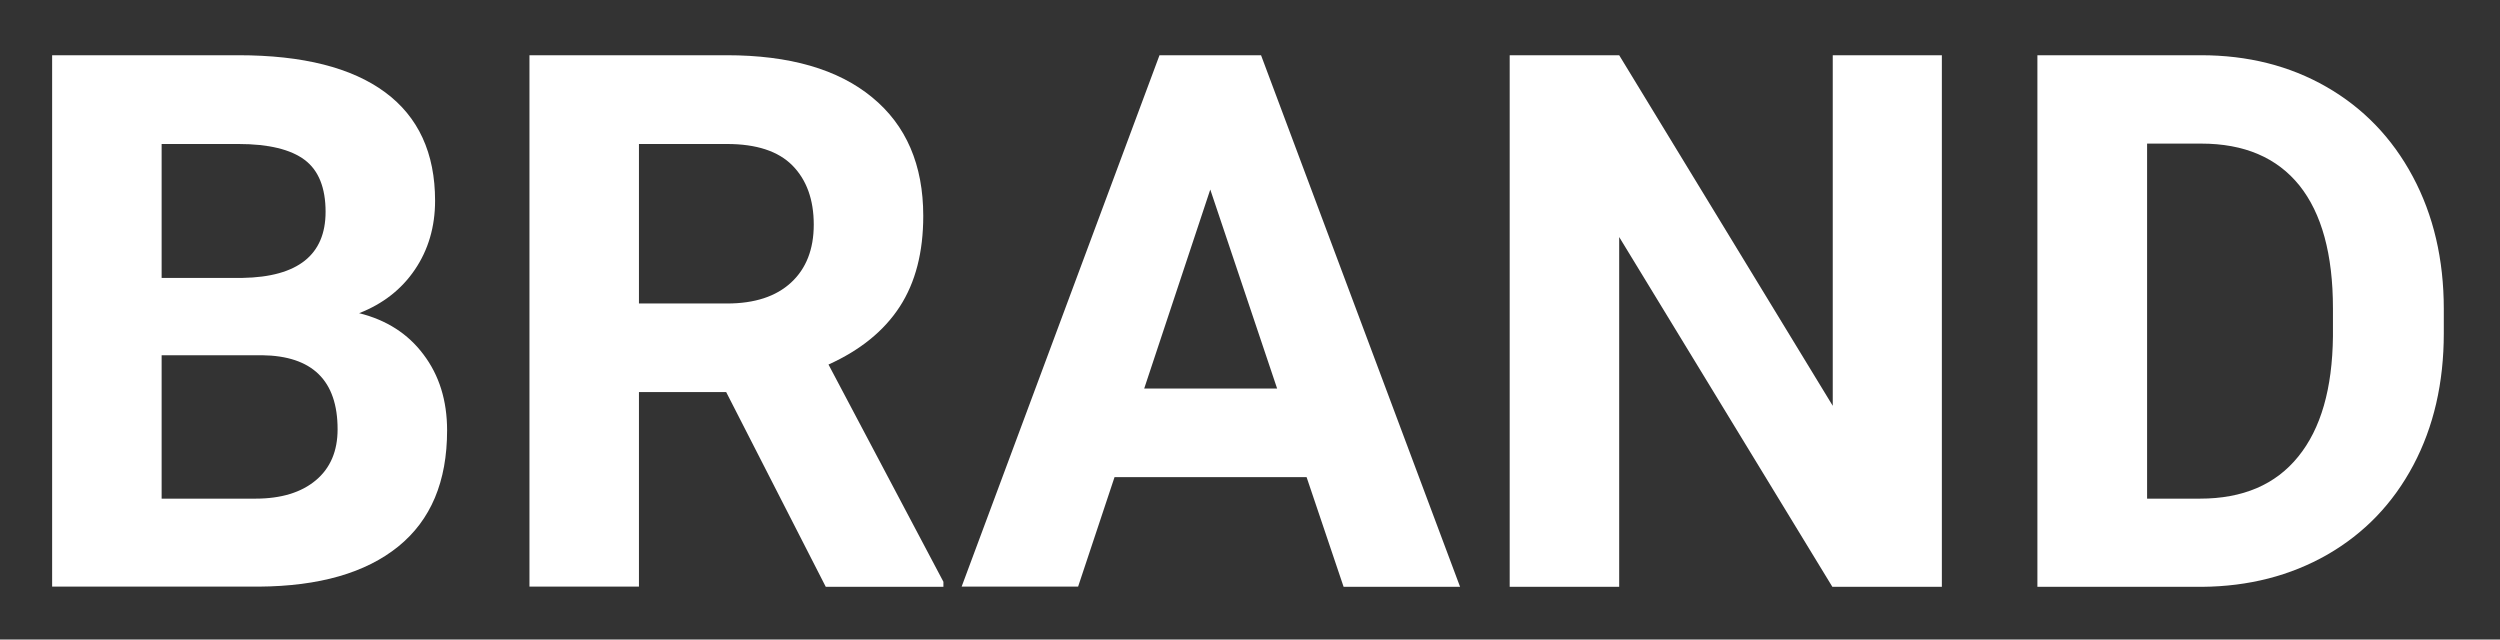 <?xml version="1.0" encoding="utf-8"?>
<!-- Generator: Adobe Illustrator 23.0.3, SVG Export Plug-In . SVG Version: 6.00 Build 0)  -->
<svg version="1.1" id="Layer_1" xmlns="http://www.w3.org/2000/svg" xmlns:xlink="http://www.w3.org/1999/xlink" x="0px" y="0px"
	 viewBox="0 0 129 33" style="enable-background:new 0 0 129 33;" xml:space="preserve">
<rect x="0" y="0" width="129" height="33" fill="#333333" stroke="none"/>
<style type="text/css">
	.st0{fill:#FFFFFF;}
</style>
<g>
	<path class="st0" d="M2.69,30.28V2.85h9.61c3.33,0,5.85,0.64,7.57,1.91c1.72,1.27,2.58,3.14,2.58,5.6c0,1.34-0.35,2.53-1.04,3.55
		c-0.69,1.02-1.65,1.77-2.88,2.25c1.41,0.35,2.52,1.06,3.32,2.13c0.81,1.07,1.22,2.37,1.22,3.92c0,2.64-0.84,4.63-2.52,5.99
		c-1.68,1.36-4.08,2.05-7.2,2.07H2.69z M8.34,14.34h4.18c2.85-0.05,4.28-1.19,4.28-3.41c0-1.24-0.36-2.14-1.08-2.68
		s-1.86-0.82-3.42-0.82H8.34V14.34z M8.34,18.33v7.4h4.84c1.33,0,2.37-0.32,3.12-0.95c0.75-0.63,1.12-1.51,1.12-2.63
		c0-2.51-1.3-3.79-3.9-3.82H8.34z"/>
	<path class="st0" d="M37.47,20.23h-4.5v10.04h-5.65V2.85H37.5c3.24,0,5.74,0.72,7.5,2.17c1.76,1.44,2.64,3.49,2.64,6.12
		c0,1.87-0.4,3.43-1.21,4.68c-0.81,1.25-2.04,2.25-3.68,2.99l5.93,11.21v0.26h-6.07L37.47,20.23z M32.96,15.66h4.56
		c1.42,0,2.52-0.36,3.3-1.08c0.78-0.72,1.17-1.72,1.17-2.99c0-1.29-0.37-2.31-1.1-3.05s-1.86-1.11-3.38-1.11h-4.54V15.66z"/>
	<path class="st0" d="M67.42,24.62h-9.91l-1.88,5.65h-6.01L59.83,2.85h5.24l10.27,27.43h-6.01L67.42,24.62z M59.04,20.05h6.86
		L62.45,9.78L59.04,20.05z"/>
	<path class="st0" d="M100.2,30.28h-5.65l-11-18.05v18.05h-5.65V2.85h5.65l11.02,18.09V2.85h5.63V30.28z"/>
	<path class="st0" d="M105.13,30.28V2.85h8.44c2.41,0,4.57,0.54,6.47,1.63s3.39,2.63,4.46,4.63c1.07,2,1.6,4.28,1.6,6.83v1.26
		c0,2.55-0.52,4.82-1.57,6.8s-2.53,3.52-4.44,4.62c-1.91,1.09-4.06,1.64-6.46,1.66H105.13z M110.79,7.42v18.31h2.73
		c2.21,0,3.9-0.72,5.07-2.17c1.17-1.44,1.76-3.51,1.79-6.2v-1.45c0-2.79-0.58-4.9-1.73-6.34c-1.16-1.44-2.85-2.16-5.07-2.16H110.79z
		"/>
</g>
</svg>
